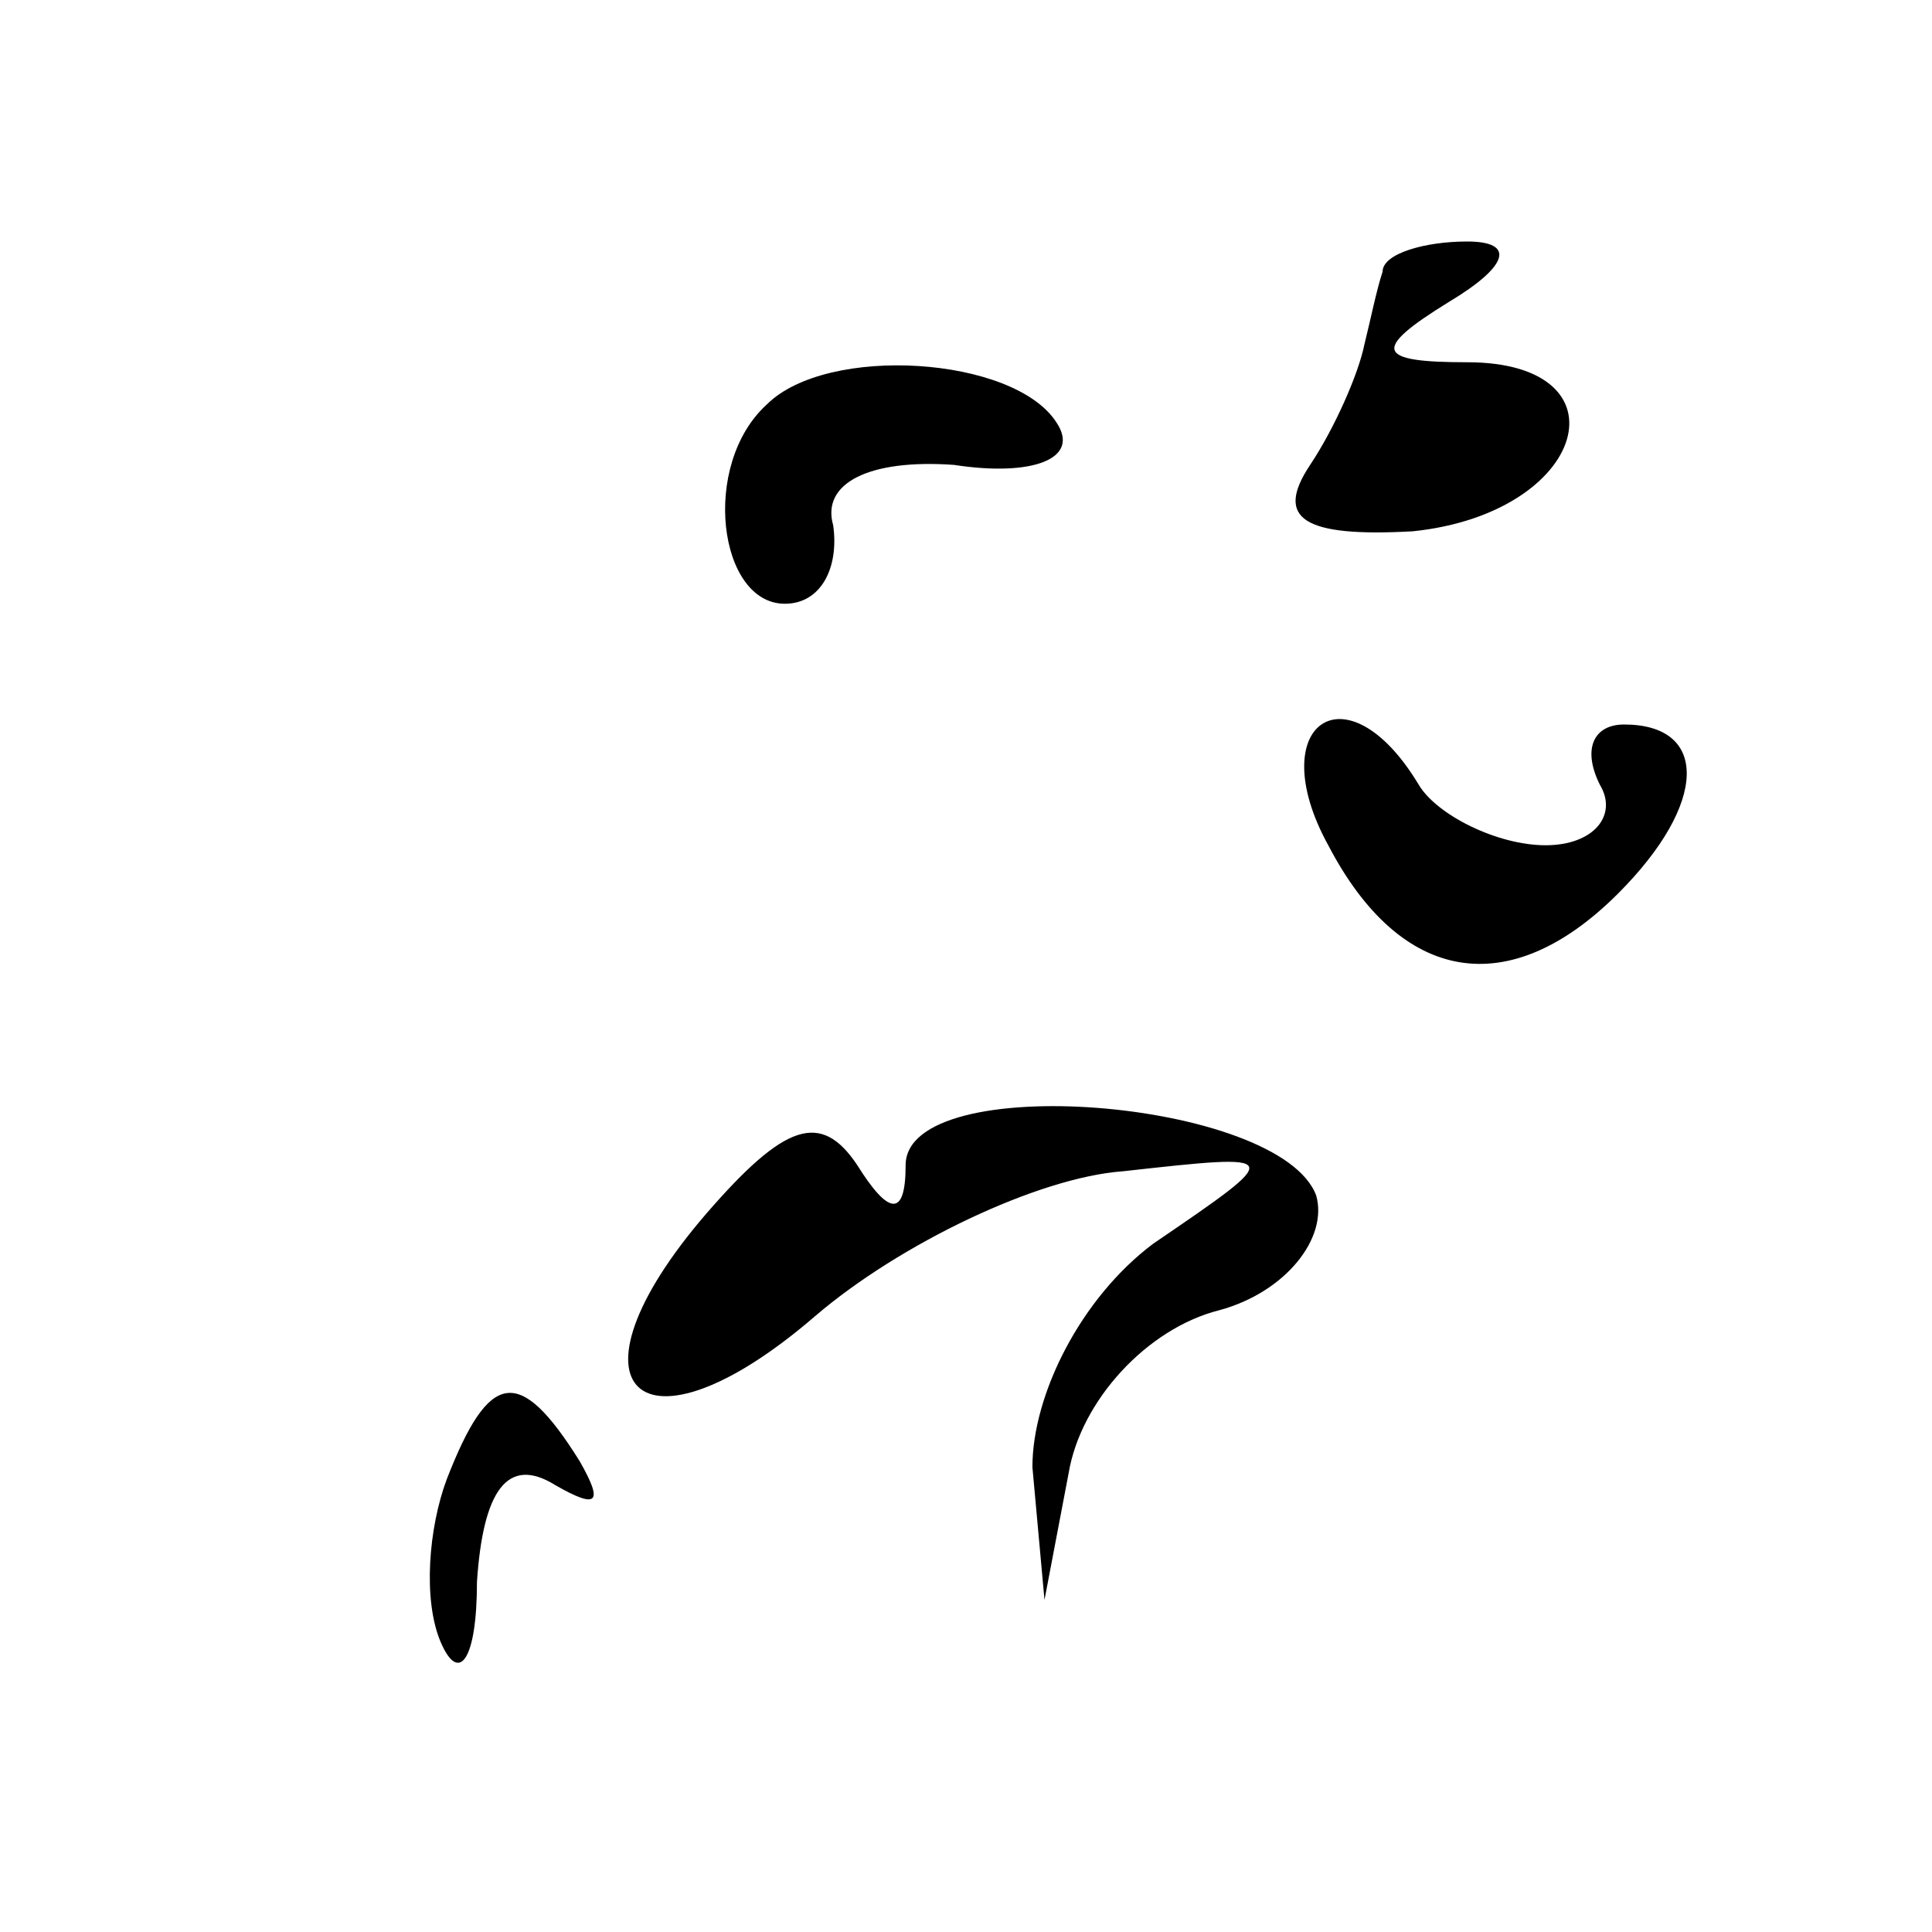 <?xml version="1.0" standalone="no"?>
<!DOCTYPE svg PUBLIC "-//W3C//DTD SVG 20010904//EN"
 "http://www.w3.org/TR/2001/REC-SVG-20010904/DTD/svg10.dtd">
<svg version="1.0" xmlns="http://www.w3.org/2000/svg"
 width="32pt" height="32pt" viewBox="0 0 32 32"
 preserveAspectRatio="xMidYMid meet">
<g transform="translate(0,32) scale(0.1,-0.1)"
fill="#000000" stroke="none">
<path fill="#000000" stroke="none" d="M229 275 c-1 -3 -2 -8 -3 -12 -1 -5 -5
-14 -9 -20 -6 -9 -1 -12 17 -11 29 3 36 28 9 28 -15 0 -16 2 -3 10 10 6 11 10
3 10 -7 0 -14 -2 -14 -5z"/>
<path fill="#000000" stroke="none" d="M127 253 c-11 -10 -8 -33 3 -33 6 0 9
6 8 13 -2 7 6 11 20 10 13 -2 21 1 17 7 -7 11 -38 13 -48 3z"/>
<path fill="#000000" stroke="none" d="M220 180 c12 -23 30 -26 48 -8 15 15
15 28 1 28 -5 0 -7 -4 -4 -10 3 -5 -1 -10 -9 -10 -8 0 -18 5 -21 10 -12 20
-26 10 -15 -10z"/>
<path fill="#000000" stroke="none" d="M117 119 c-25 -29 -11 -42 18 -17 14
12 37 23 51 24 27 3 27 3 5 -12 -12 -9 -20 -25 -20 -37 l2 -22 4 21 c2 12 13
24 25 27 11 3 18 12 16 19 -6 16 -68 21 -68 5 0 -9 -3 -8 -8 0 -6 9 -12 7 -25
-8z"/>
<path fill="#000000" stroke="none" d="M74 75 c-3 -8 -4 -20 -1 -27 3 -7 6 -3
6 10 1 15 5 21 13 16 7 -4 8 -3 4 4 -10 16 -15 15 -22 -3z"/>
</g>
</svg>

